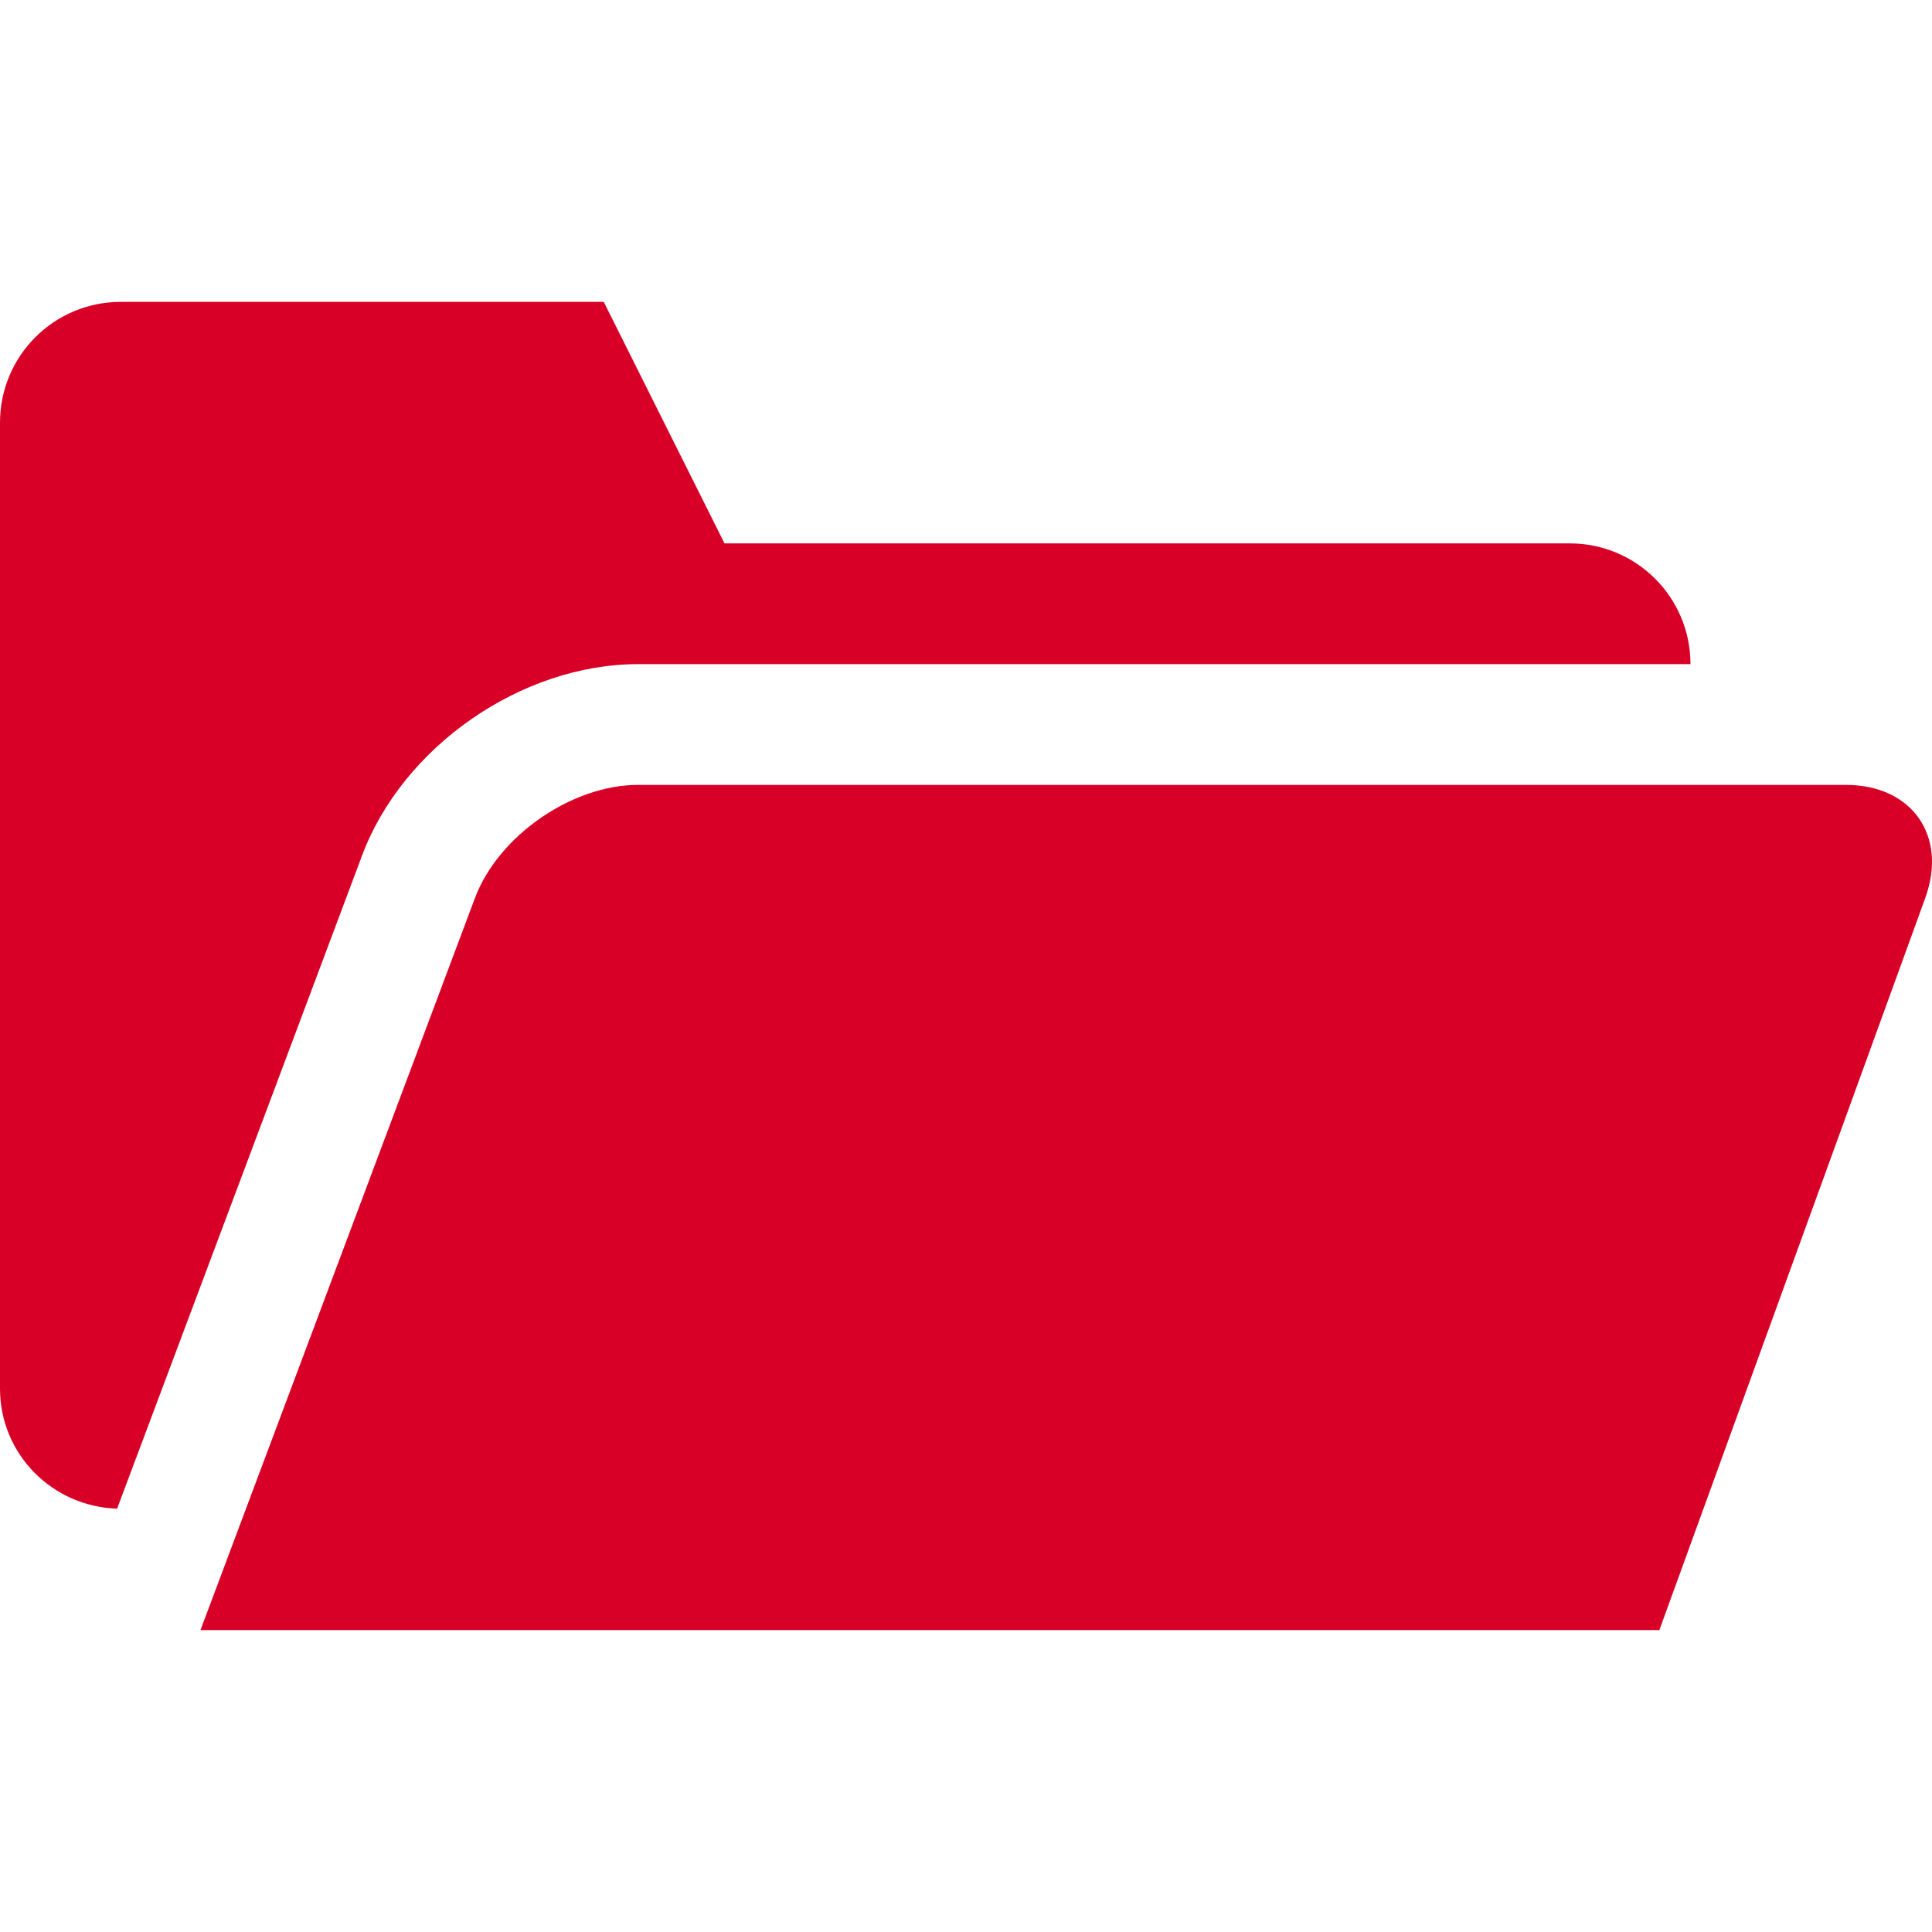 <?xml version="1.0" encoding="iso-8859-1"?>
<!-- Generator: Adobe Illustrator 16.0.0, SVG Export Plug-In . SVG Version: 6.00 Build 0)  -->
<!DOCTYPE svg PUBLIC "-//W3C//DTD SVG 1.1//EN" "http://www.w3.org/Graphics/SVG/1.1/DTD/svg11.dtd">
<svg xmlns="http://www.w3.org/2000/svg" xmlns:xlink="http://www.w3.org/1999/xlink" version="1.1" id="Capa_1" x="0px" y="0px" width="512px" height="512px" viewBox="0 0 485.213 485.214" style="enable-background:new 0 0 485.213 485.214;" xml:space="preserve">
<g>
	<path d="M483.493,225.607l-66.753,183.79H50.346l68.942-183.878c5.867-15.604,24.316-28.399,40.989-28.399h303.26   C480.208,197.119,489.21,209.942,483.493,225.607z M29.407,378.897l61.512-164.011c10.244-27.424,40.064-48.092,69.357-48.092   h264.28c0-16.765-13.562-30.327-30.322-30.327H181.956l-30.327-60.651H30.324C13.562,75.817,0,89.379,0,106.142v242.606   C0,365.181,13.089,378.365,29.407,378.897z" fill="#D80027"/>
</g>
<g>
</g>
<g>
</g>
<g>
</g>
<g>
</g>
<g>
</g>
<g>
</g>
<g>
</g>
<g>
</g>
<g>
</g>
<g>
</g>
<g>
</g>
<g>
</g>
<g>
</g>
<g>
</g>
<g>
</g>
</svg>
